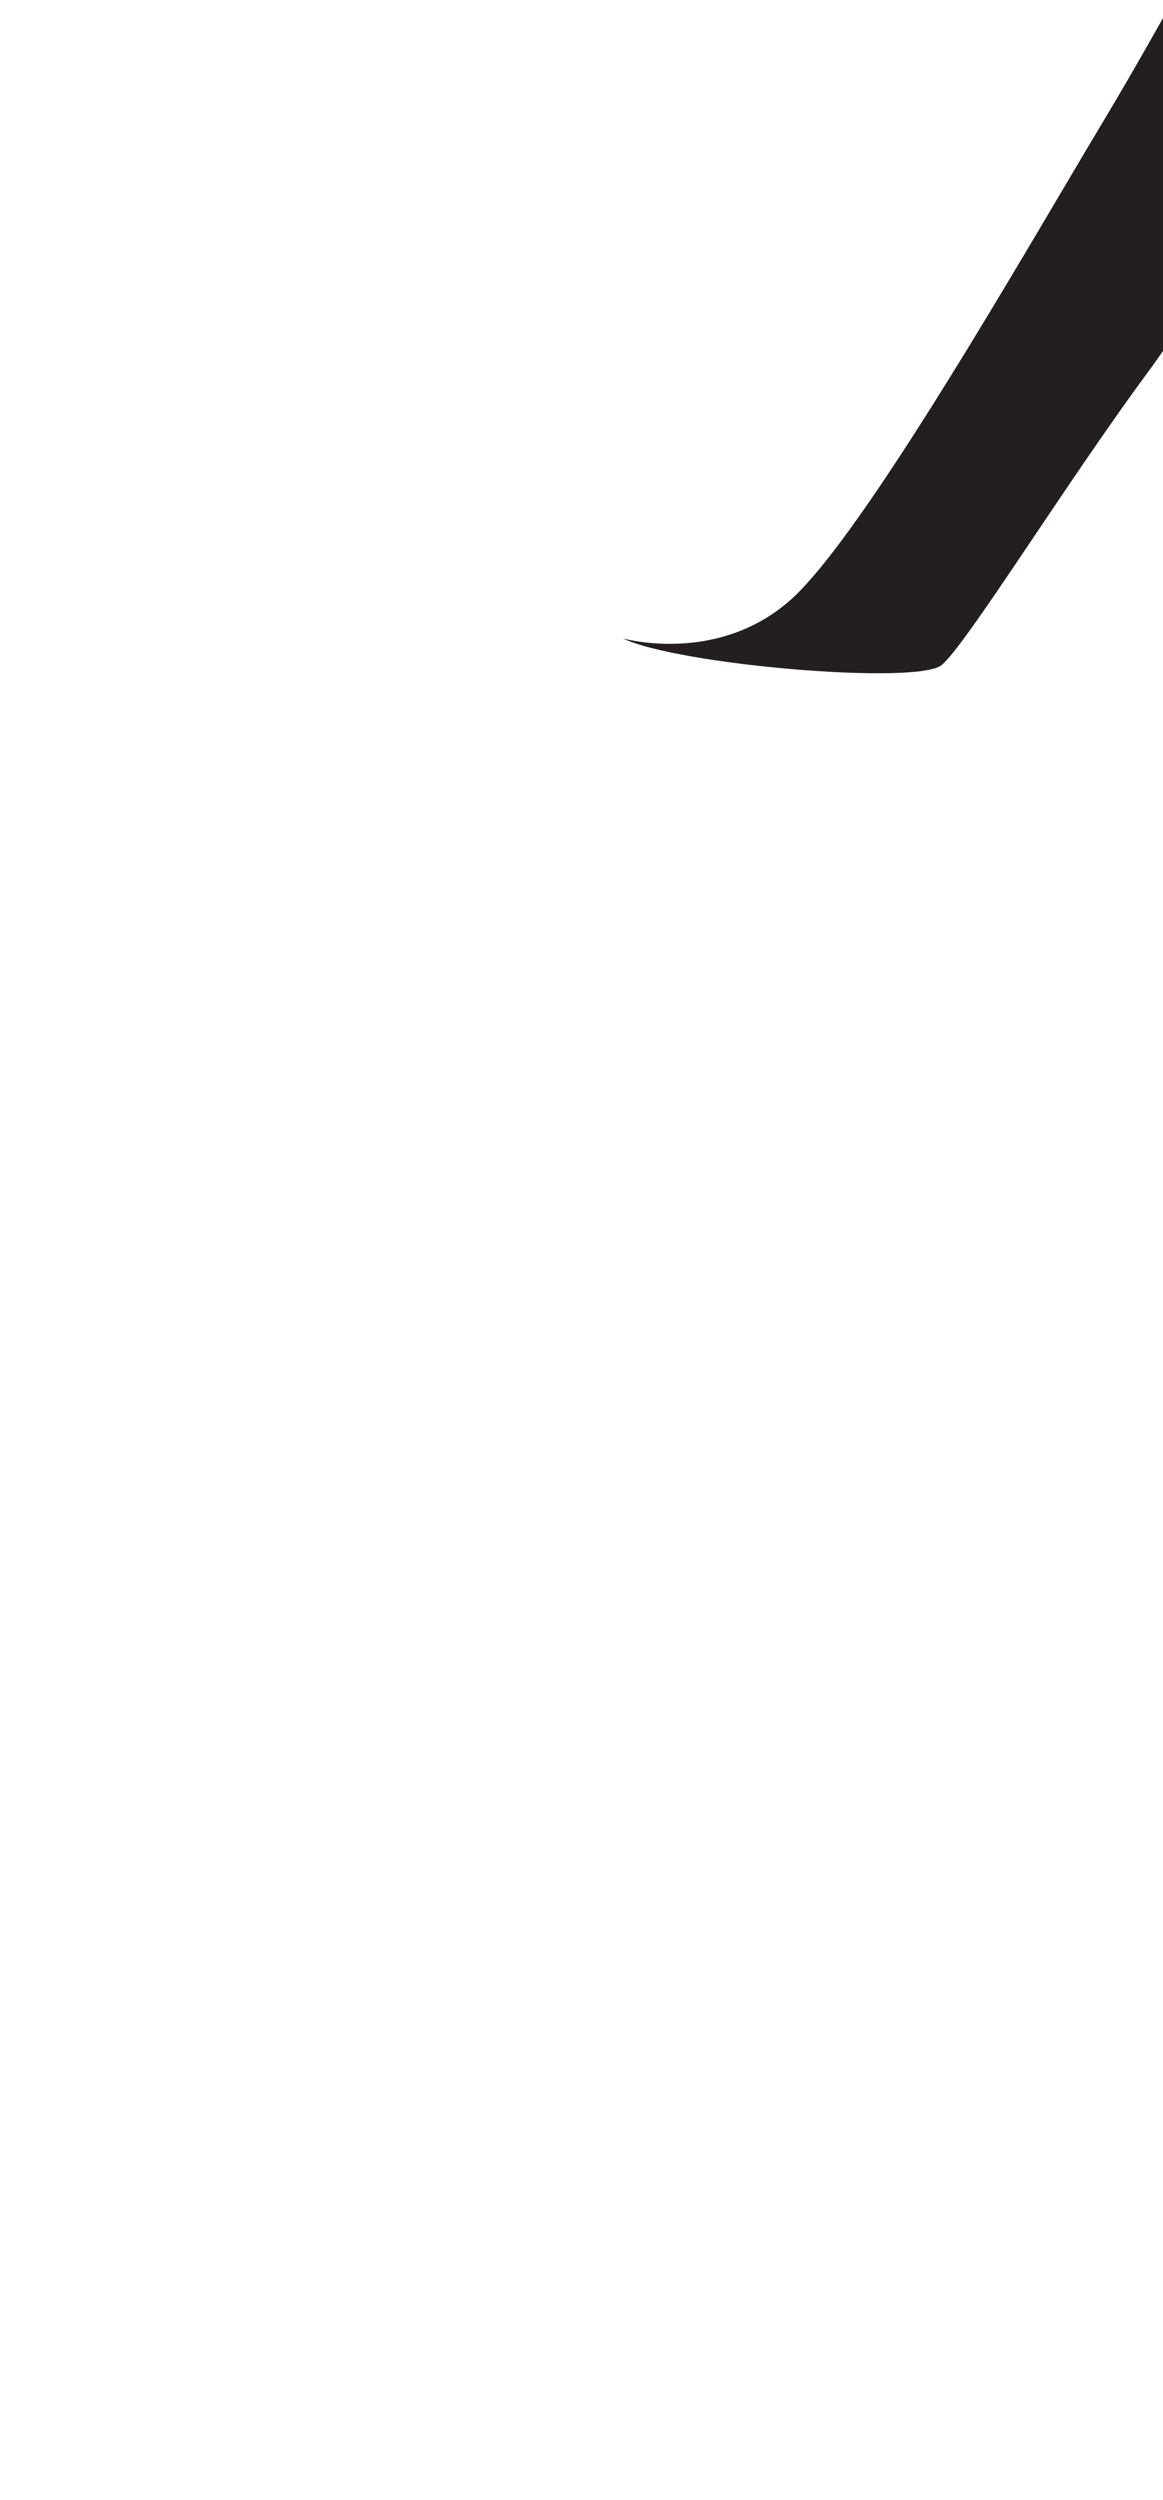 <?xml version="1.0" encoding="utf-8"?>
<!-- Generator: Adobe Illustrator 16.0.0, SVG Export Plug-In . SVG Version: 6.00 Build 0)  -->
<!DOCTYPE svg PUBLIC "-//W3C//DTD SVG 1.1//EN" "http://www.w3.org/Graphics/SVG/1.1/DTD/svg11.dtd">
<svg version="1.1" id="Layer_1" xmlns="http://www.w3.org/2000/svg" xmlns:xlink="http://www.w3.org/1999/xlink" x="0px" y="0px"
	 width="249.105px" height="535.475px" viewBox="0 0 249.105 535.475" enable-background="new 0 0 249.105 535.475"
	 xml:space="preserve">
<path fill="#231F20" d="M133.381,136.73c0,0,20.059,5.731,35.818-8.118s51.102-75.937,66.863-102.203
	c15.76-26.268,24.355-44.416,32.951-55.4c8.598-10.984,18.148-22.924,18.148-22.924l64.475,0.479c0,0-28.178,2.865-38.684,18.625
	c-10.508,15.76-49.191,88.354-66.863,112.231c-17.67,23.88-39.16,58.743-44.414,63.042
	C196.422,146.759,145.32,142.462,133.381,136.73z"/>
</svg>
